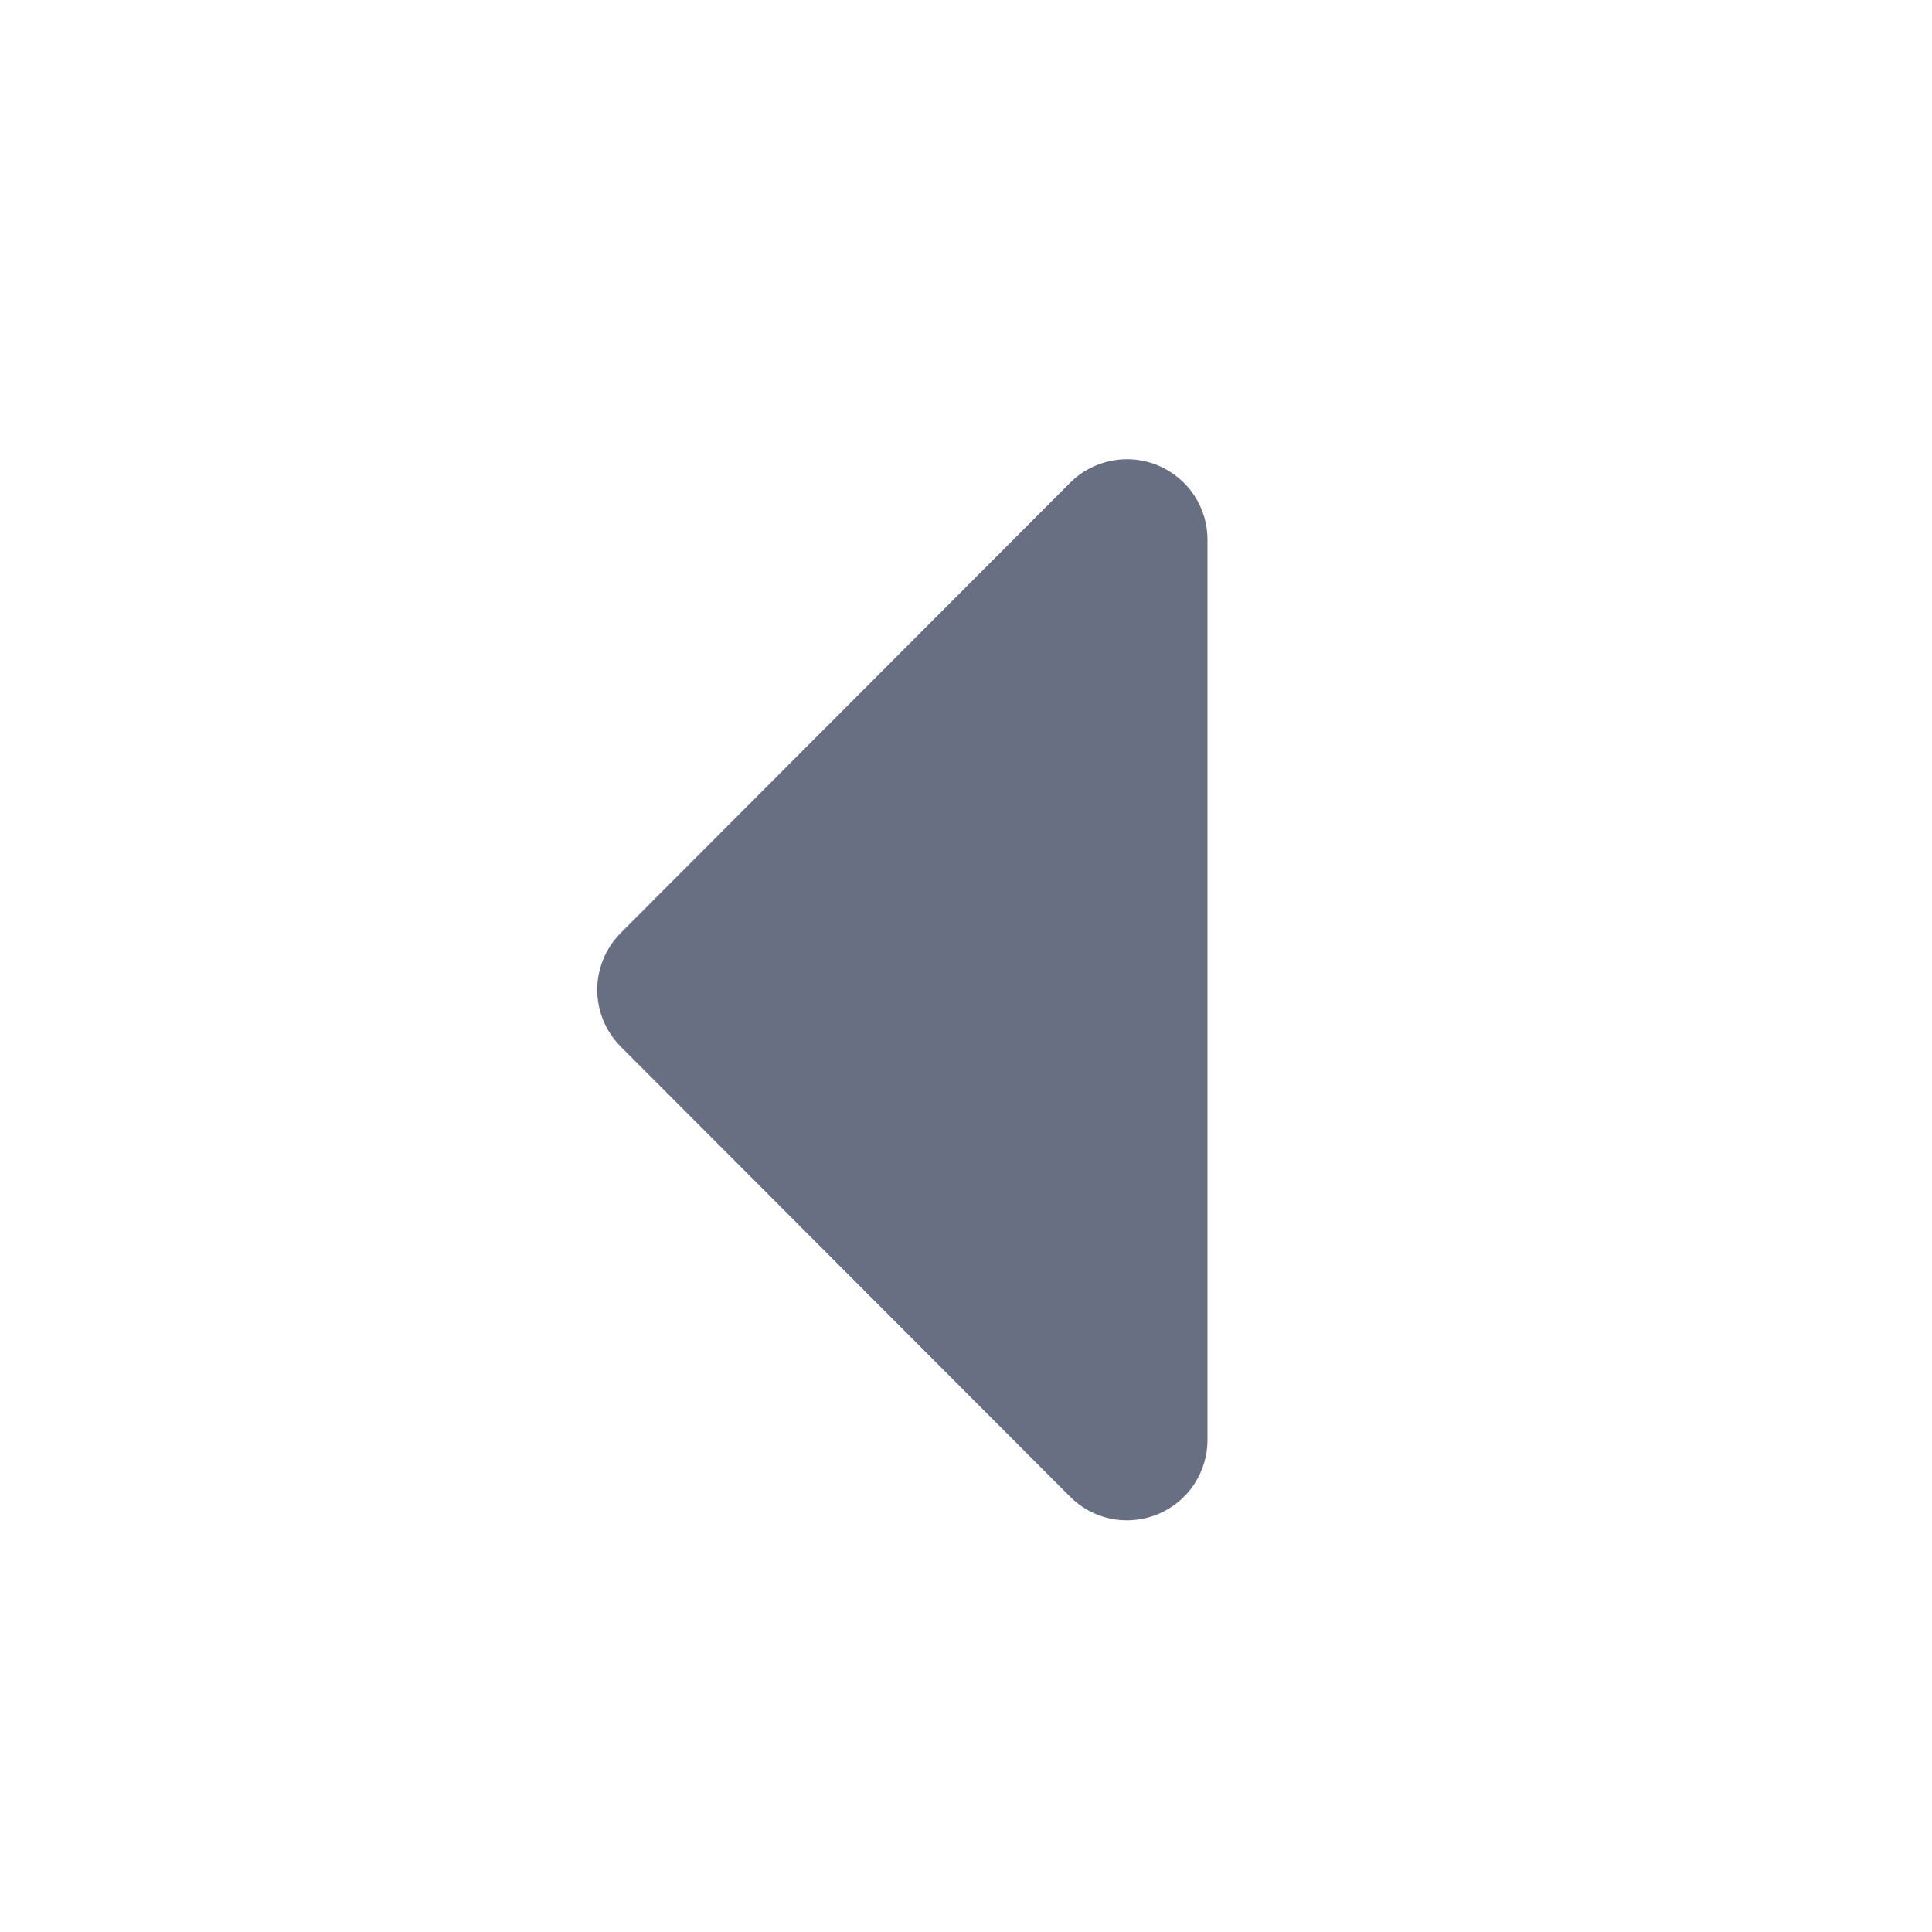 <svg width="16" height="16" viewBox="0 0 16 16" fill="none" xmlns="http://www.w3.org/2000/svg">
<path d="M8.86 12.393L5.14 8.667C5.016 8.542 4.946 8.373 4.946 8.197C4.946 8.021 5.016 7.852 5.14 7.727L8.86 4C8.953 3.906 9.073 3.842 9.202 3.816C9.332 3.79 9.467 3.803 9.589 3.854C9.711 3.905 9.816 3.991 9.889 4.101C9.962 4.211 10.001 4.341 10 4.473V11.92C10.001 12.053 9.962 12.182 9.889 12.293C9.816 12.403 9.711 12.489 9.589 12.54C9.467 12.59 9.332 12.604 9.202 12.578C9.073 12.552 8.953 12.487 8.86 12.393Z" fill="#686F83"/>
</svg>
